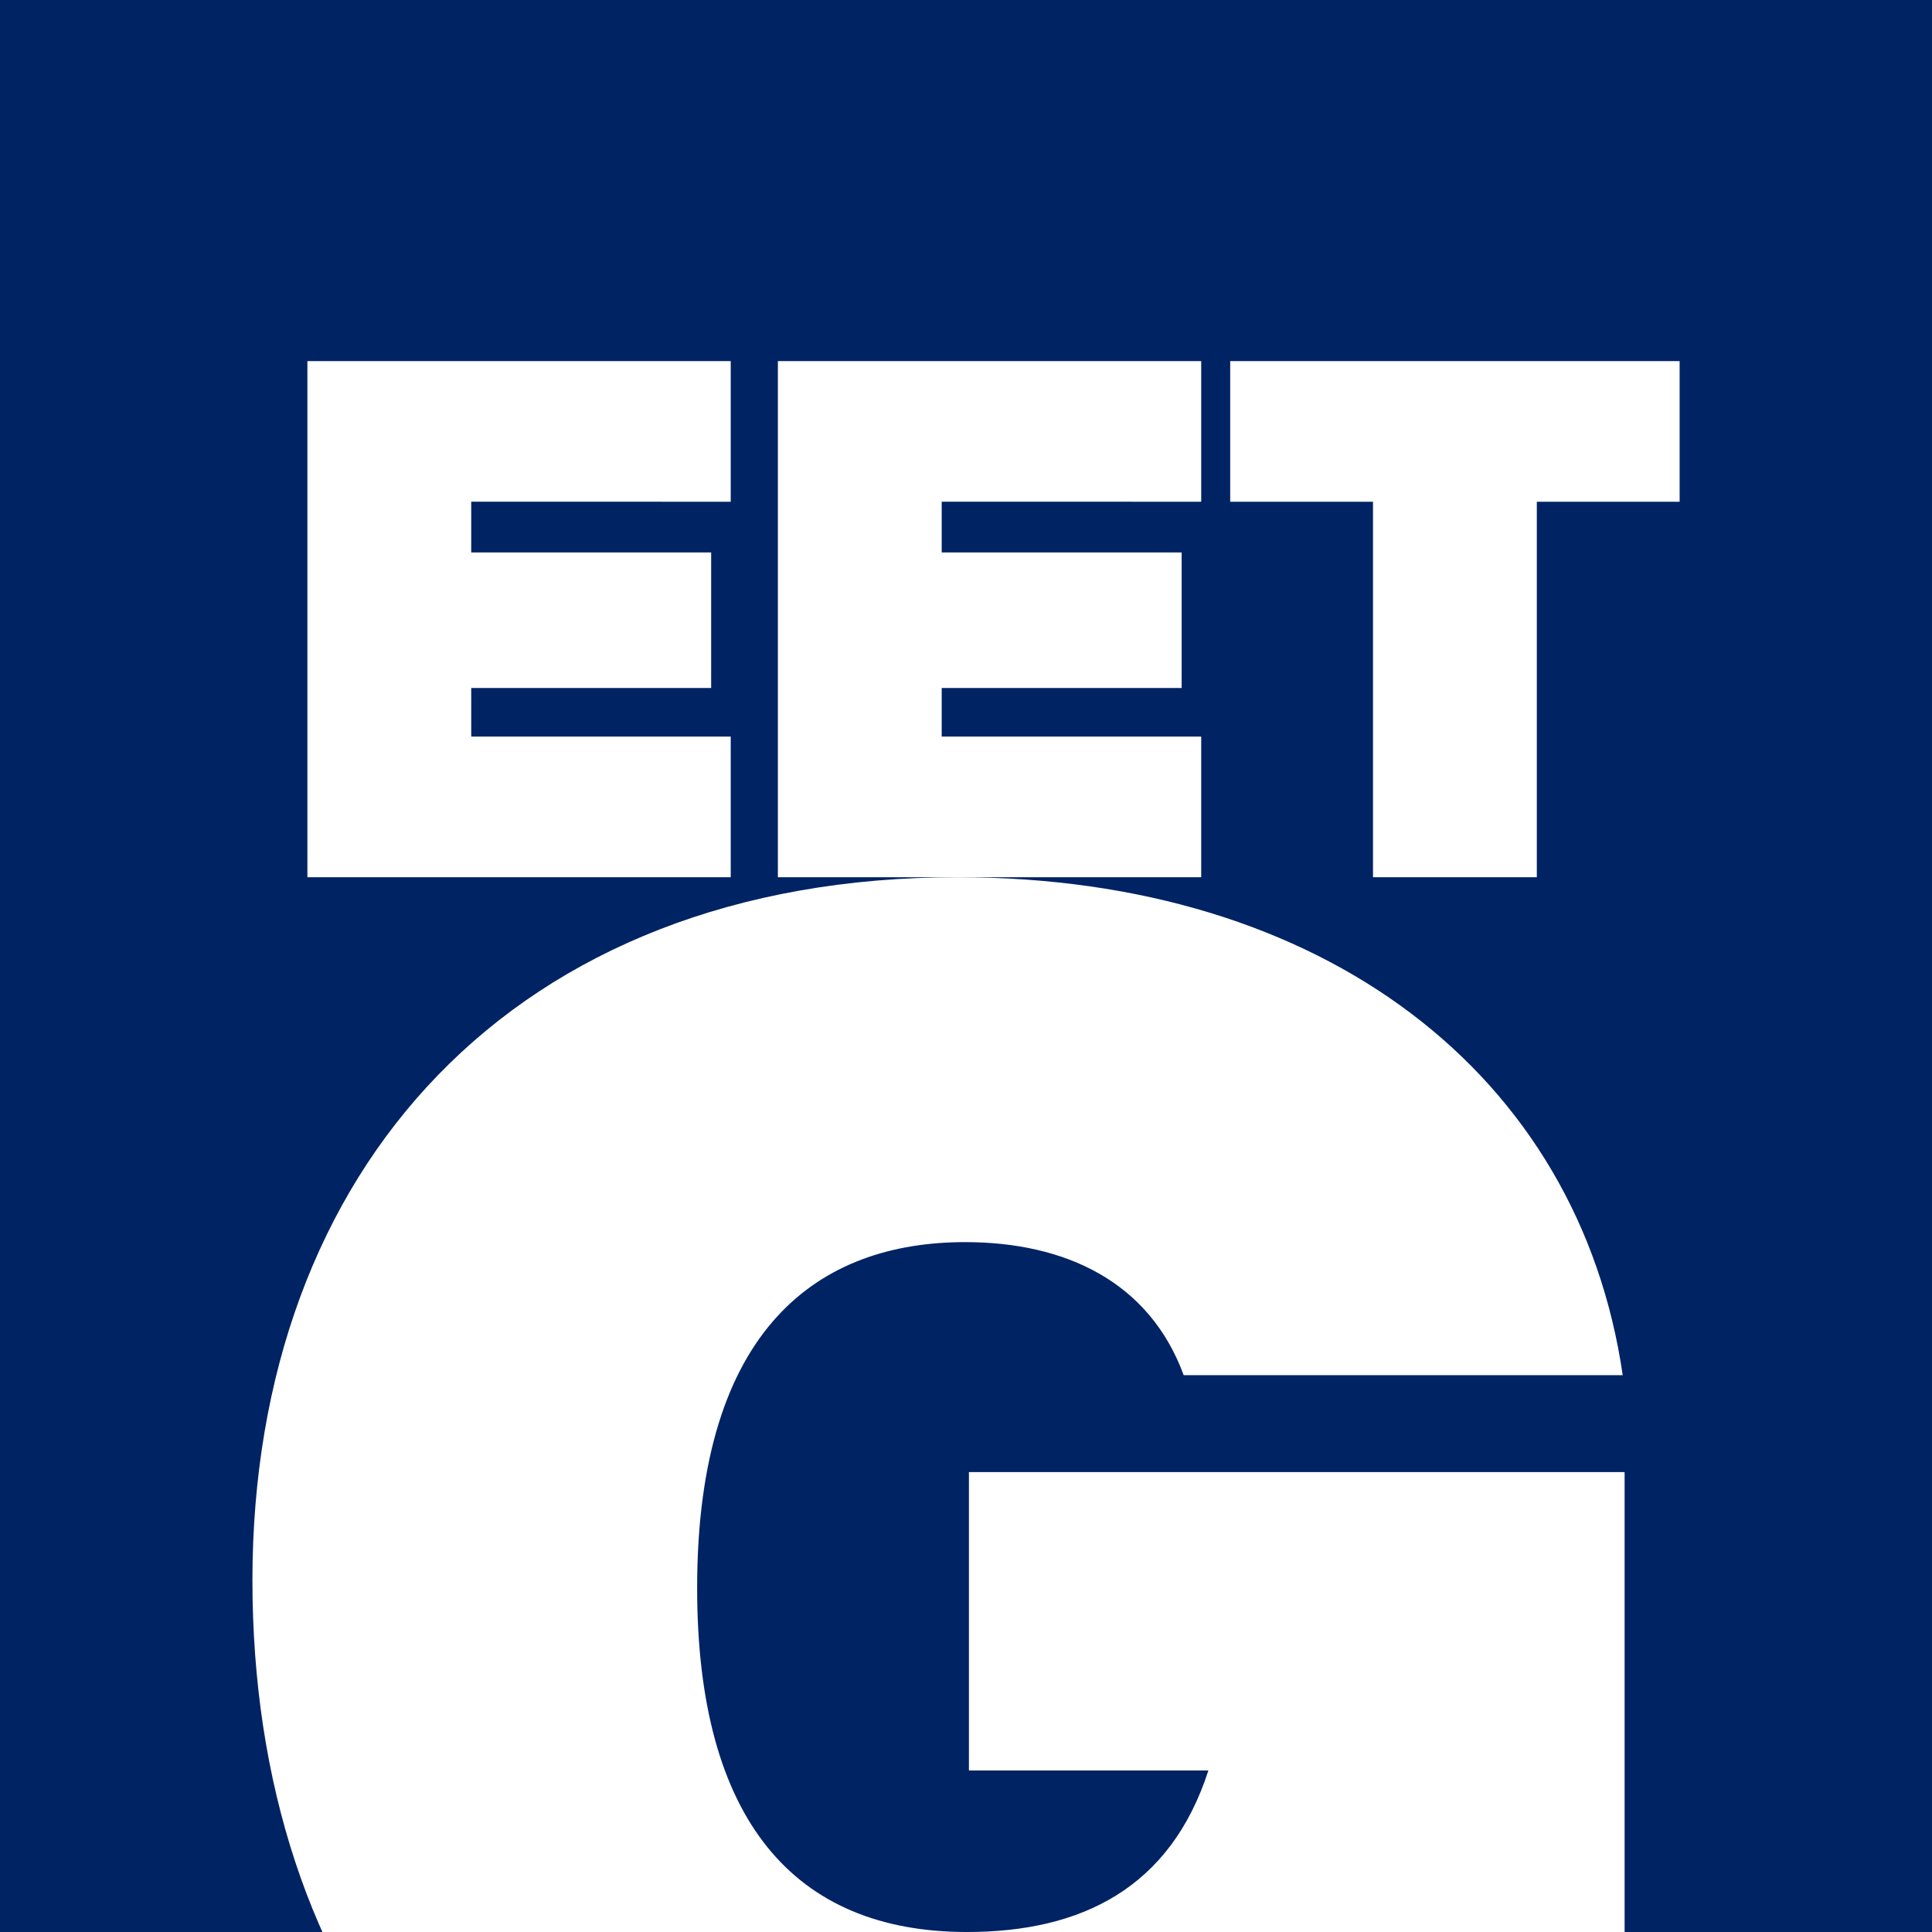 <?xml version="1.0" encoding="UTF-8"?>
<svg width="640" height="640" version="1.1" viewBox="0 0 169.33 169.33" xmlns="http://www.w3.org/2000/svg">
    <rect width="169.33" height="169.33" fill="#002364"/>
    <g fill="#fff">
        <path d="m84.921 129.02v26.152h20.988c-3.331 10.327-11.16 14.159-21.155 14.159-15.158 0-23.653-9.828-23.653-30.149 0-22.987 10.827-30.316 23.487-30.316 8.828 0 16.157 3.498 19.156 11.66h38.478c-3.831-26.318-26.152-43.642-58.3-43.642-38.978 0-61.798 25.652-61.798 61.631 0 35.313 20.322 62.464 56.967 62.464 11.66 0 26.651-2.665 36.313-15.491l2.665 12.659h24.319v-69.127z"/>
        <path d="m64.044 43.974v-12.325h-37.102v45.234h37.102v-12.325h-22.744v-4.257h21.029v-11.88h-21.029v-4.447z"/>
        <path d="m105.28 43.974v-12.325h-37.102v45.234h37.102v-12.325h-22.744v-4.257h21.029v-11.88h-21.029v-4.447z"/>
        <path d="m147.21 31.649h-39.389v12.325h12.516v32.909h14.358v-32.909h12.516z"/>
    </g>
</svg> 